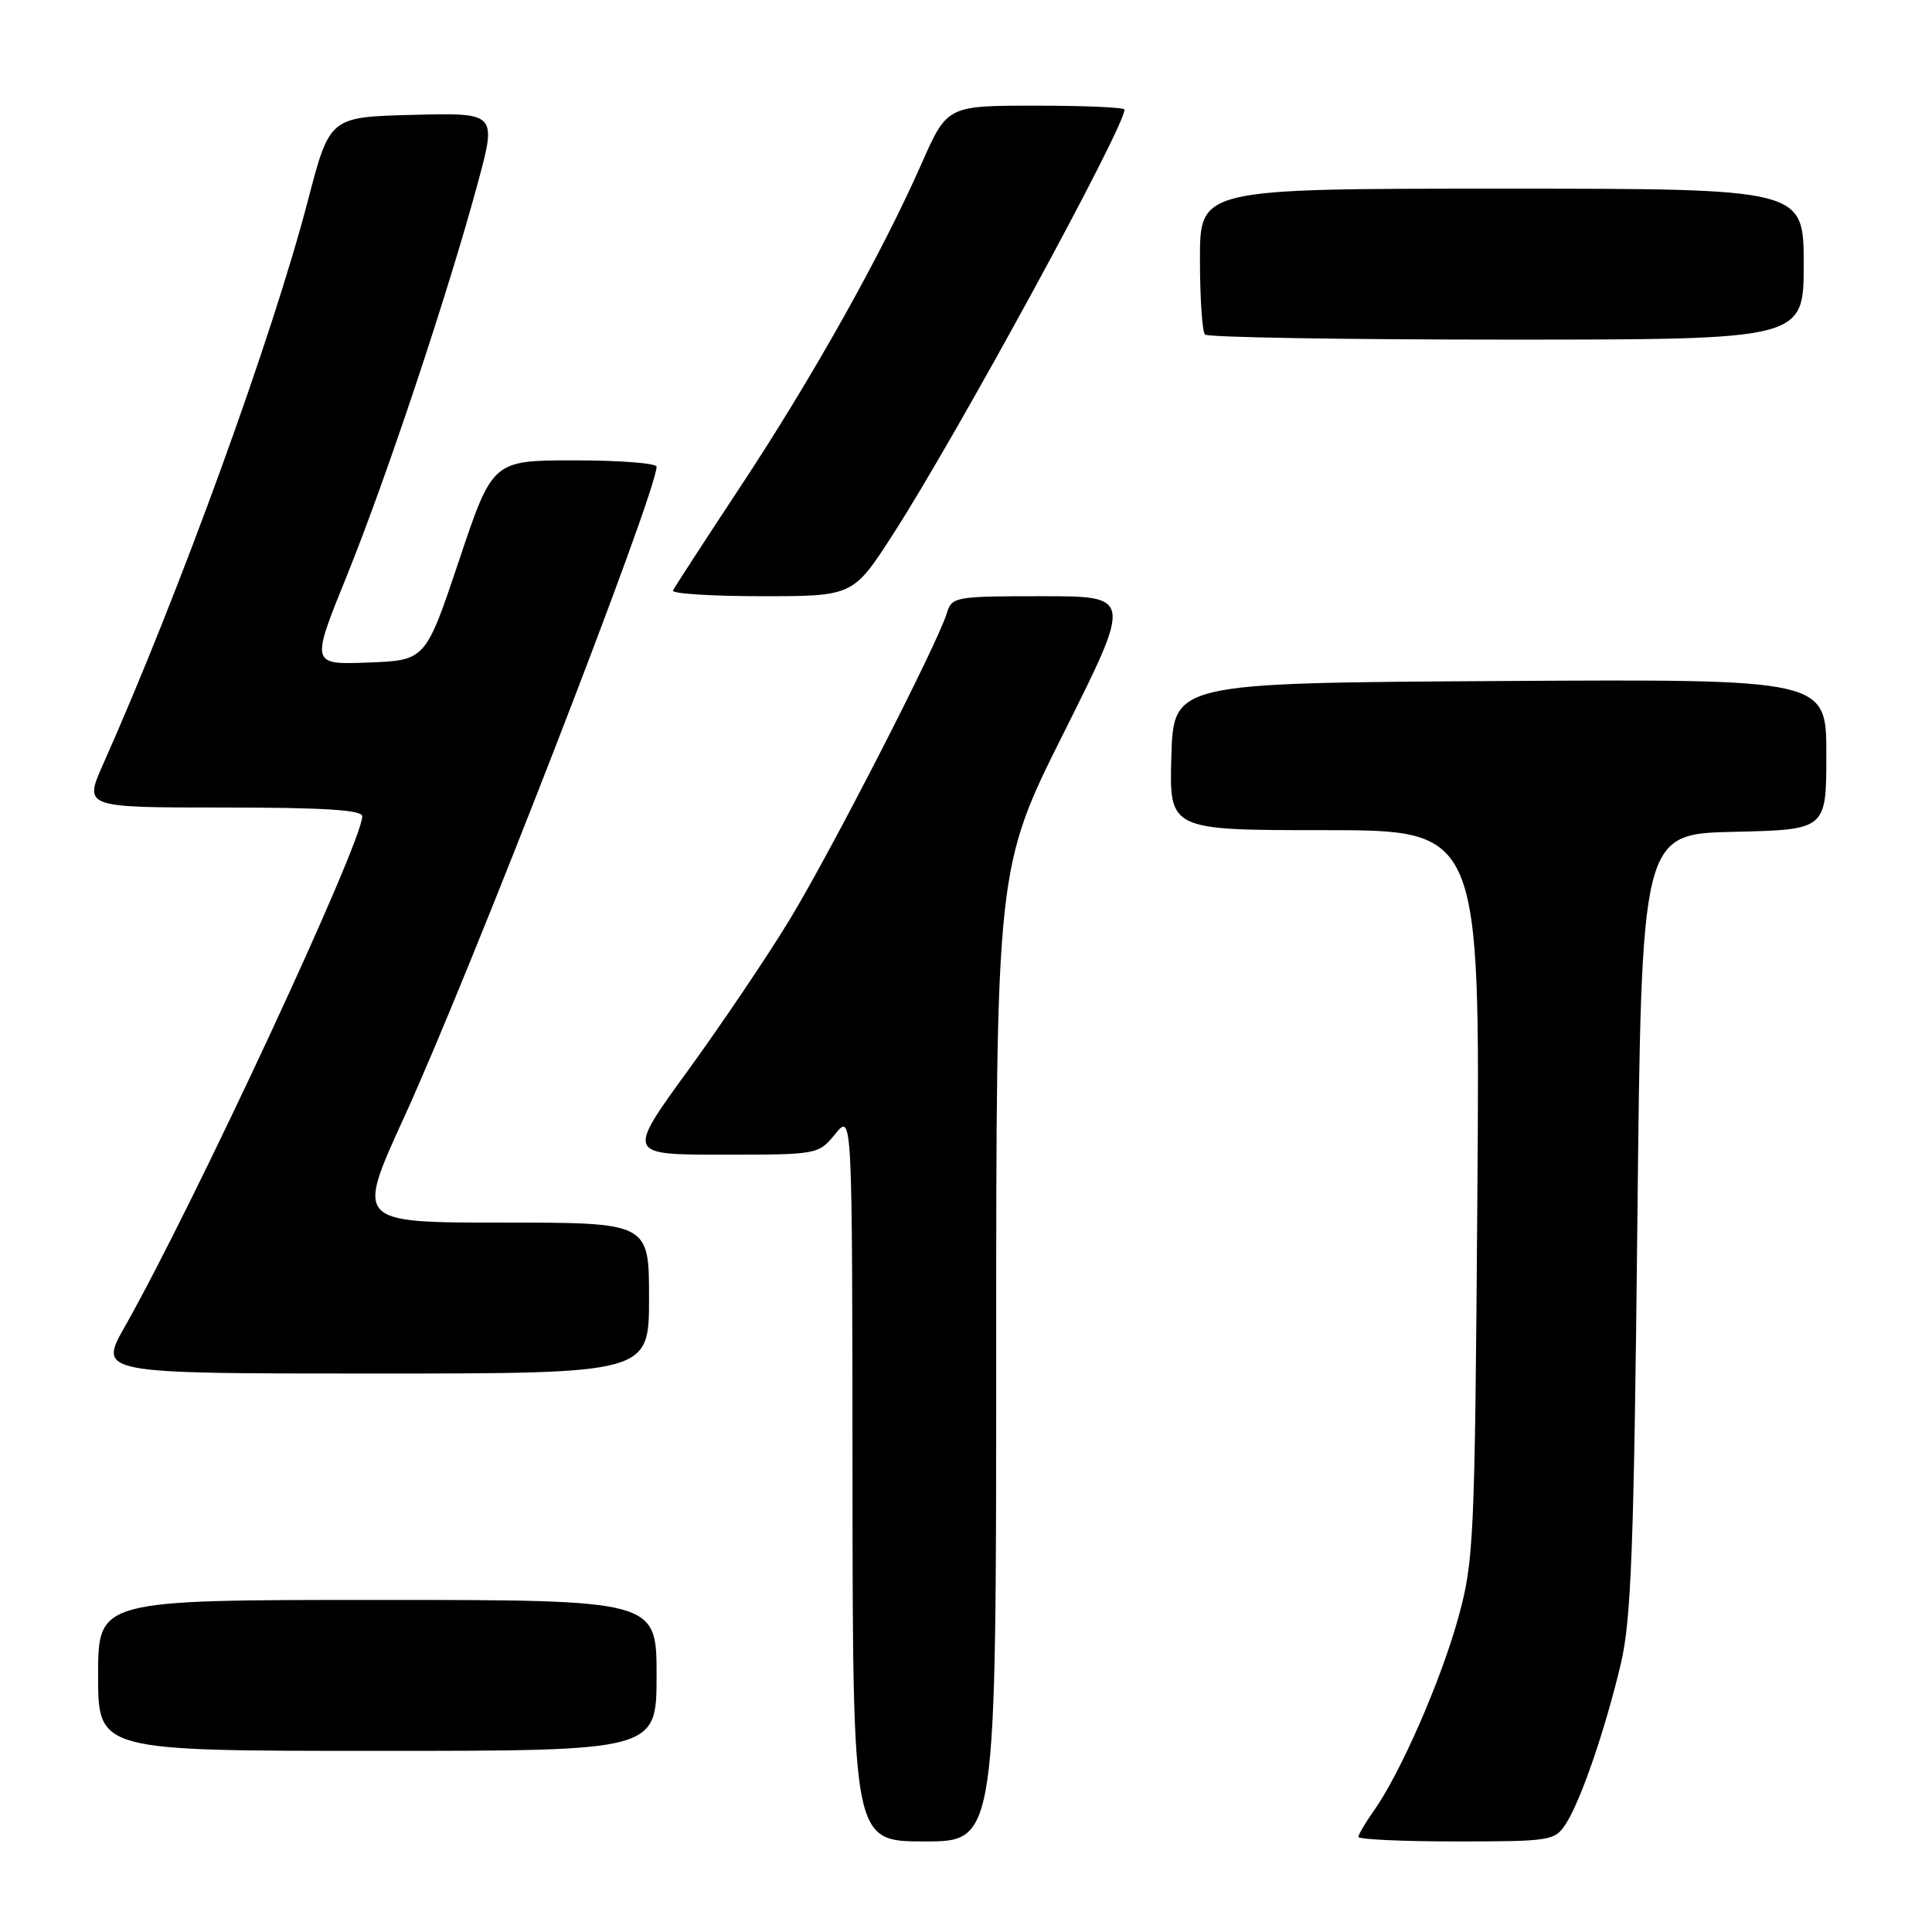 <?xml version="1.0" encoding="UTF-8" standalone="no"?>
<!DOCTYPE svg PUBLIC "-//W3C//DTD SVG 1.1//EN" "http://www.w3.org/Graphics/SVG/1.1/DTD/svg11.dtd" >
<svg xmlns="http://www.w3.org/2000/svg" xmlns:xlink="http://www.w3.org/1999/xlink" version="1.1" viewBox="0 0 256 256">
 <g >
 <path fill="currentColor"
d=" M 132.00 179.49 C 132.00 114.98 132.00 114.98 141.01 96.99 C 150.01 79.00 150.01 79.00 138.07 79.00 C 126.56 79.00 126.11 79.08 125.46 81.25 C 124.22 85.34 110.04 112.99 104.59 121.93 C 101.65 126.77 95.60 135.73 91.15 141.86 C 83.05 153.00 83.05 153.00 95.74 153.00 C 108.37 153.00 108.44 152.99 110.68 150.25 C 112.93 147.50 112.93 147.50 112.96 195.75 C 113.00 244.00 113.00 244.00 122.50 244.00 C 132.00 244.00 132.00 244.00 132.00 179.49 Z  M 207.46 241.70 C 209.44 238.68 212.68 229.25 214.76 220.50 C 216.15 214.64 216.50 205.13 216.96 162.00 C 217.50 110.50 217.50 110.50 229.75 110.22 C 242.00 109.94 242.00 109.94 242.00 99.96 C 242.00 89.98 242.00 89.98 198.75 90.24 C 155.50 90.50 155.50 90.50 155.21 100.25 C 154.93 110.00 154.93 110.00 175.52 110.00 C 196.12 110.00 196.12 110.00 195.76 158.25 C 195.42 204.42 195.31 206.85 193.19 214.50 C 190.88 222.81 185.50 235.09 182.01 239.98 C 180.91 241.54 180.00 243.08 180.00 243.40 C 180.00 243.73 185.84 244.00 192.98 244.00 C 205.42 244.00 206.02 243.91 207.46 241.70 Z  M 87.00 222.00 C 87.00 212.00 87.00 212.00 50.00 212.00 C 13.00 212.00 13.00 212.00 13.00 222.00 C 13.00 232.00 13.00 232.00 50.00 232.00 C 87.00 232.00 87.00 232.00 87.00 222.00 Z  M 86.00 172.00 C 86.00 162.00 86.00 162.00 66.58 162.00 C 47.17 162.00 47.17 162.00 53.50 148.15 C 62.31 128.89 87.00 65.27 87.00 61.84 C 87.00 61.38 82.11 61.00 76.13 61.00 C 65.27 61.00 65.27 61.00 60.83 74.25 C 56.39 87.50 56.39 87.50 48.78 87.79 C 41.18 88.08 41.18 88.08 45.96 76.29 C 51.19 63.37 59.39 38.77 63.32 24.22 C 65.82 14.94 65.82 14.94 54.75 15.22 C 43.69 15.50 43.69 15.50 40.82 26.50 C 36.08 44.68 23.84 78.39 13.67 101.25 C 11.11 107.00 11.11 107.00 29.56 107.00 C 42.89 107.00 48.00 107.32 48.00 108.16 C 48.00 111.66 25.71 159.58 16.56 175.75 C 13.02 182.00 13.02 182.00 49.51 182.00 C 86.00 182.00 86.00 182.00 86.00 172.00 Z  M 118.36 70.75 C 126.83 57.59 149.00 16.91 149.00 14.52 C 149.00 14.23 143.71 14.00 137.25 14.00 C 125.50 14.00 125.50 14.00 122.08 21.75 C 116.80 33.72 107.55 50.21 98.10 64.50 C 93.38 71.65 89.36 77.84 89.17 78.25 C 88.99 78.66 94.28 79.00 100.94 79.00 C 113.04 79.00 113.04 79.00 118.36 70.75 Z  M 239.00 35.00 C 239.00 25.00 239.00 25.00 199.00 25.00 C 159.00 25.00 159.00 25.00 159.00 34.33 C 159.00 39.47 159.30 43.97 159.67 44.33 C 160.03 44.70 178.03 45.00 199.67 45.00 C 239.00 45.00 239.00 45.00 239.00 35.00 Z "/>
</g>
</svg>